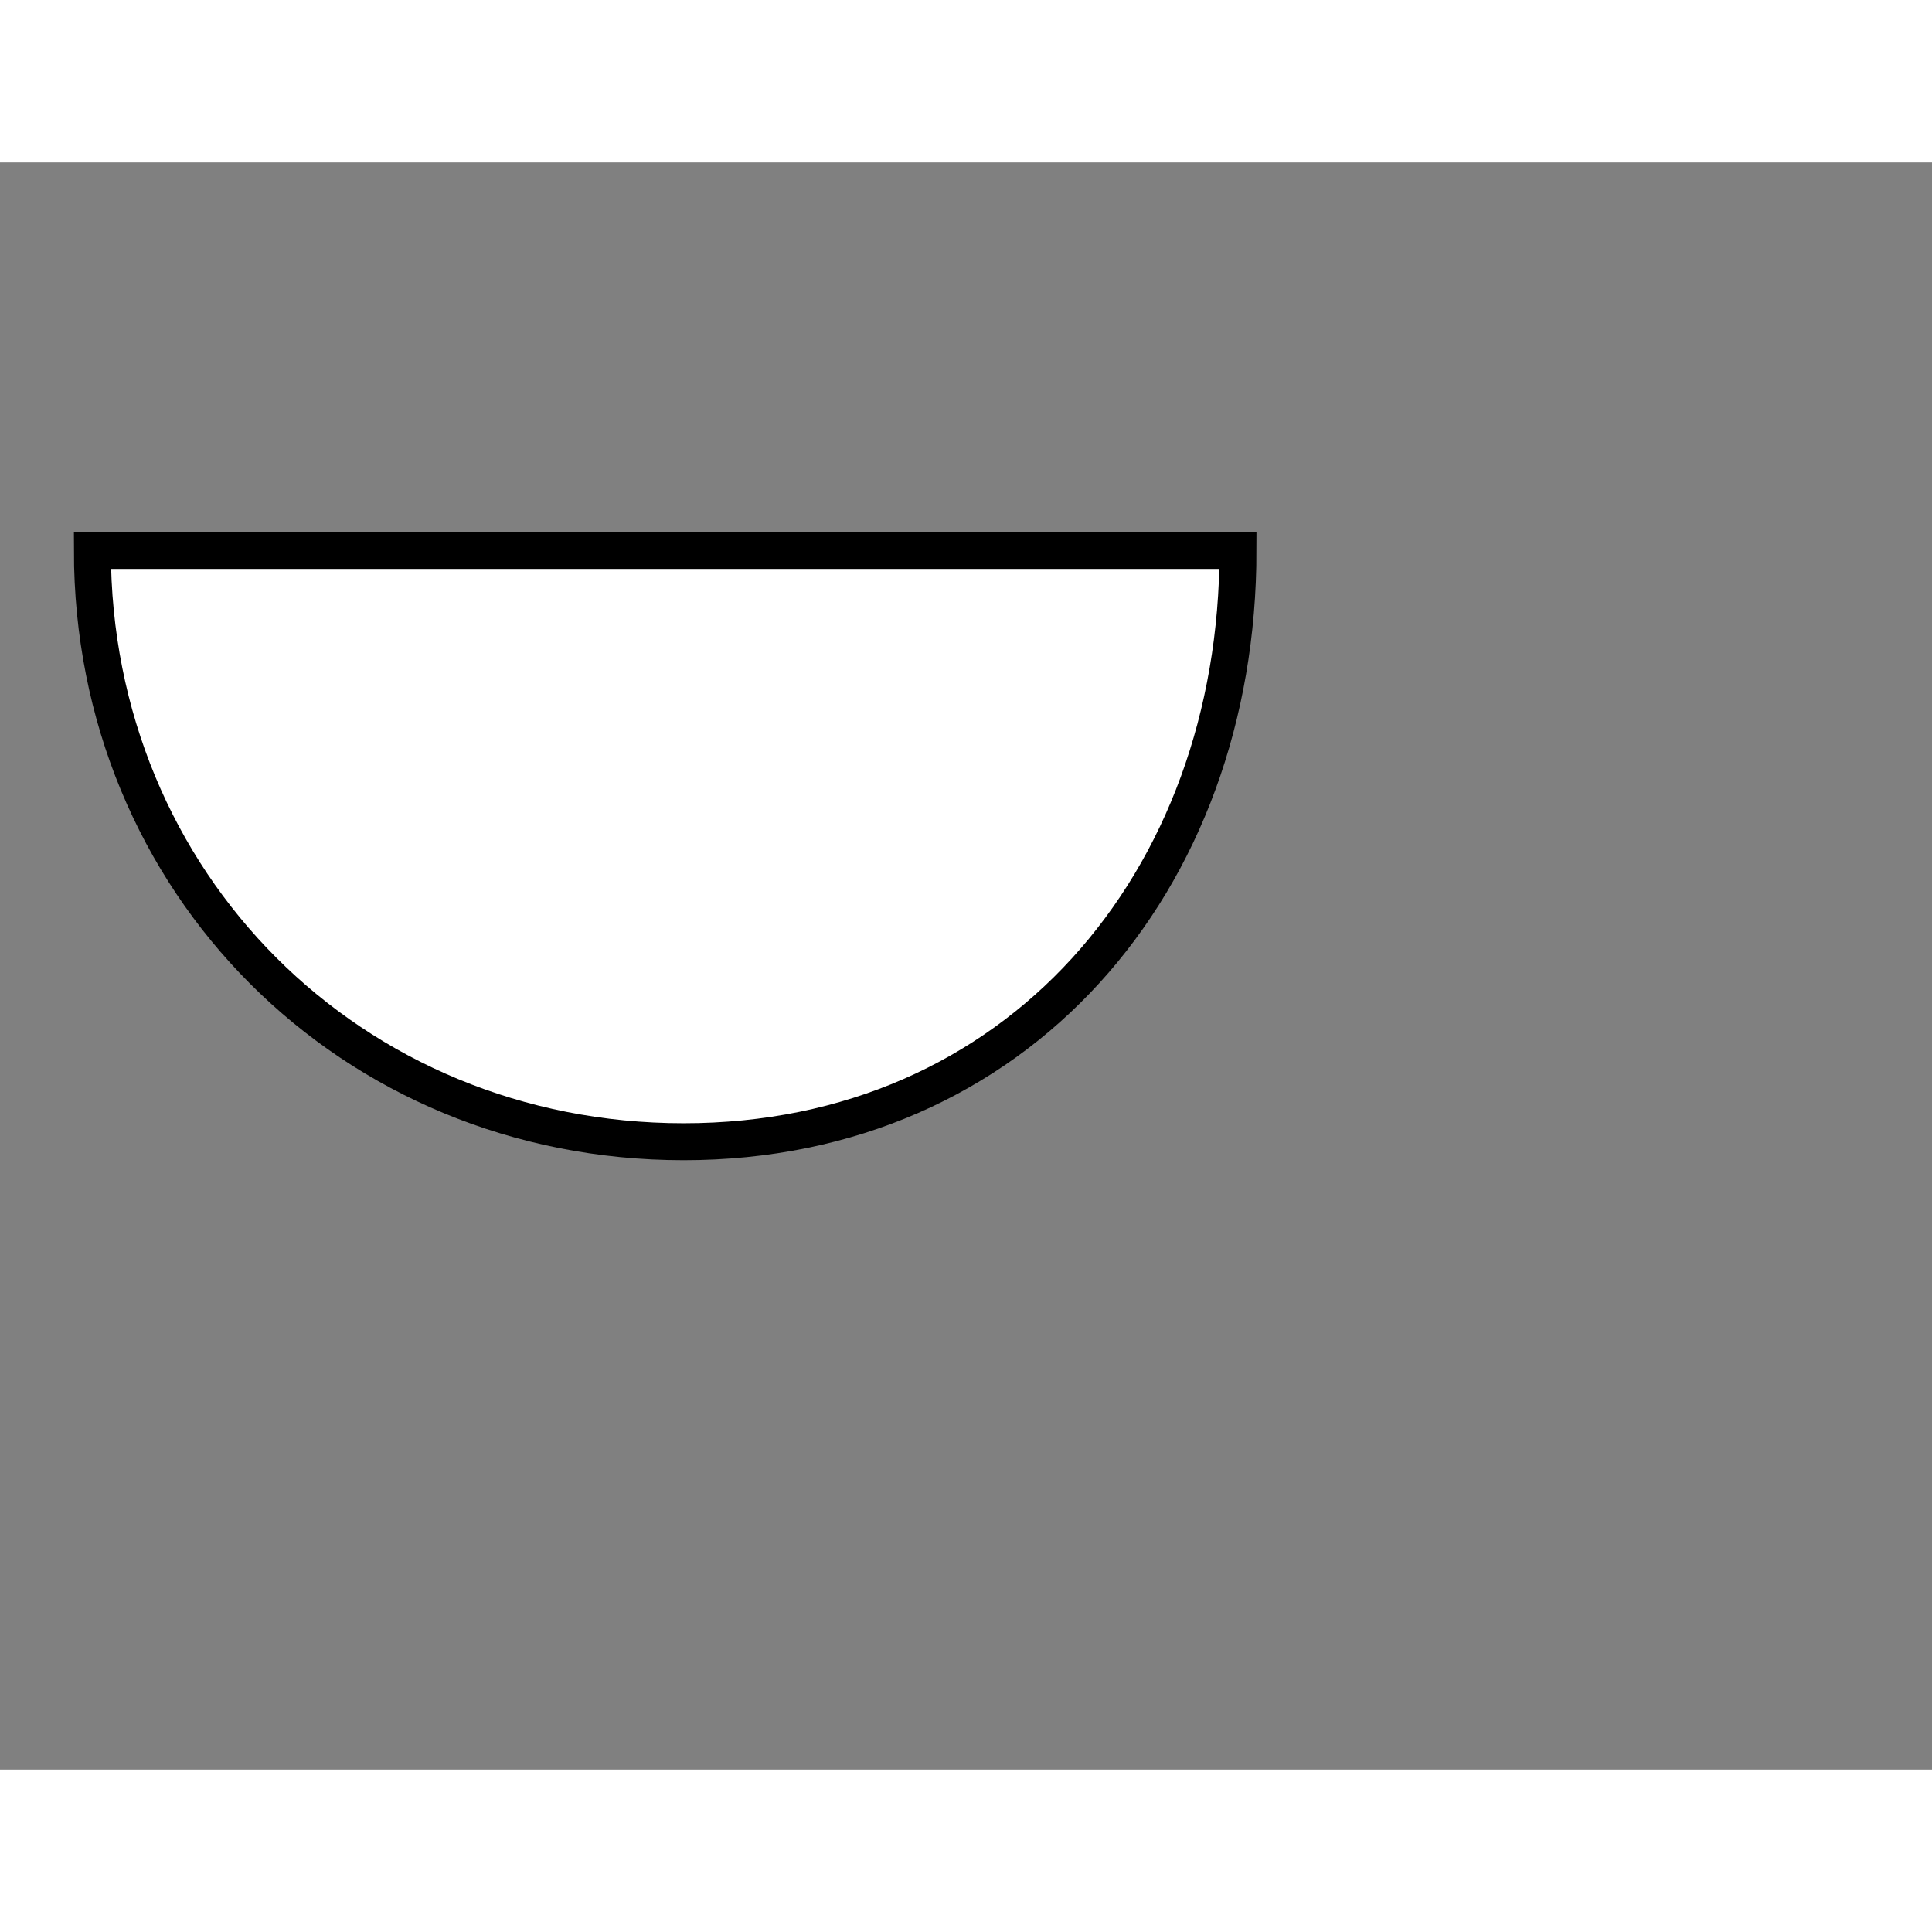 <svg style="width: 36px; height: 36px; display: block; position: relative; overflow: hidden; cursor: move; left: 2px; top: 2px;" xmlns="http://www.w3.org/2000/svg" viewBox="0 0 52.28 43.49"><rect x="0" y="0" width="52.28" height="43.49" fill="#808080" stroke="none"/><g><g></g><g><g transform="translate(0.5,0.5)" style="visibility: visible;"><path d="M 2 10 C 2 19 9 26 18 26 C 27 26 33 19 33 10 Z" fill="#ffffff" stroke="#000000" stroke-miterlimit="10" pointer-events="all"></path></g></g><g></g><g></g></g></svg>